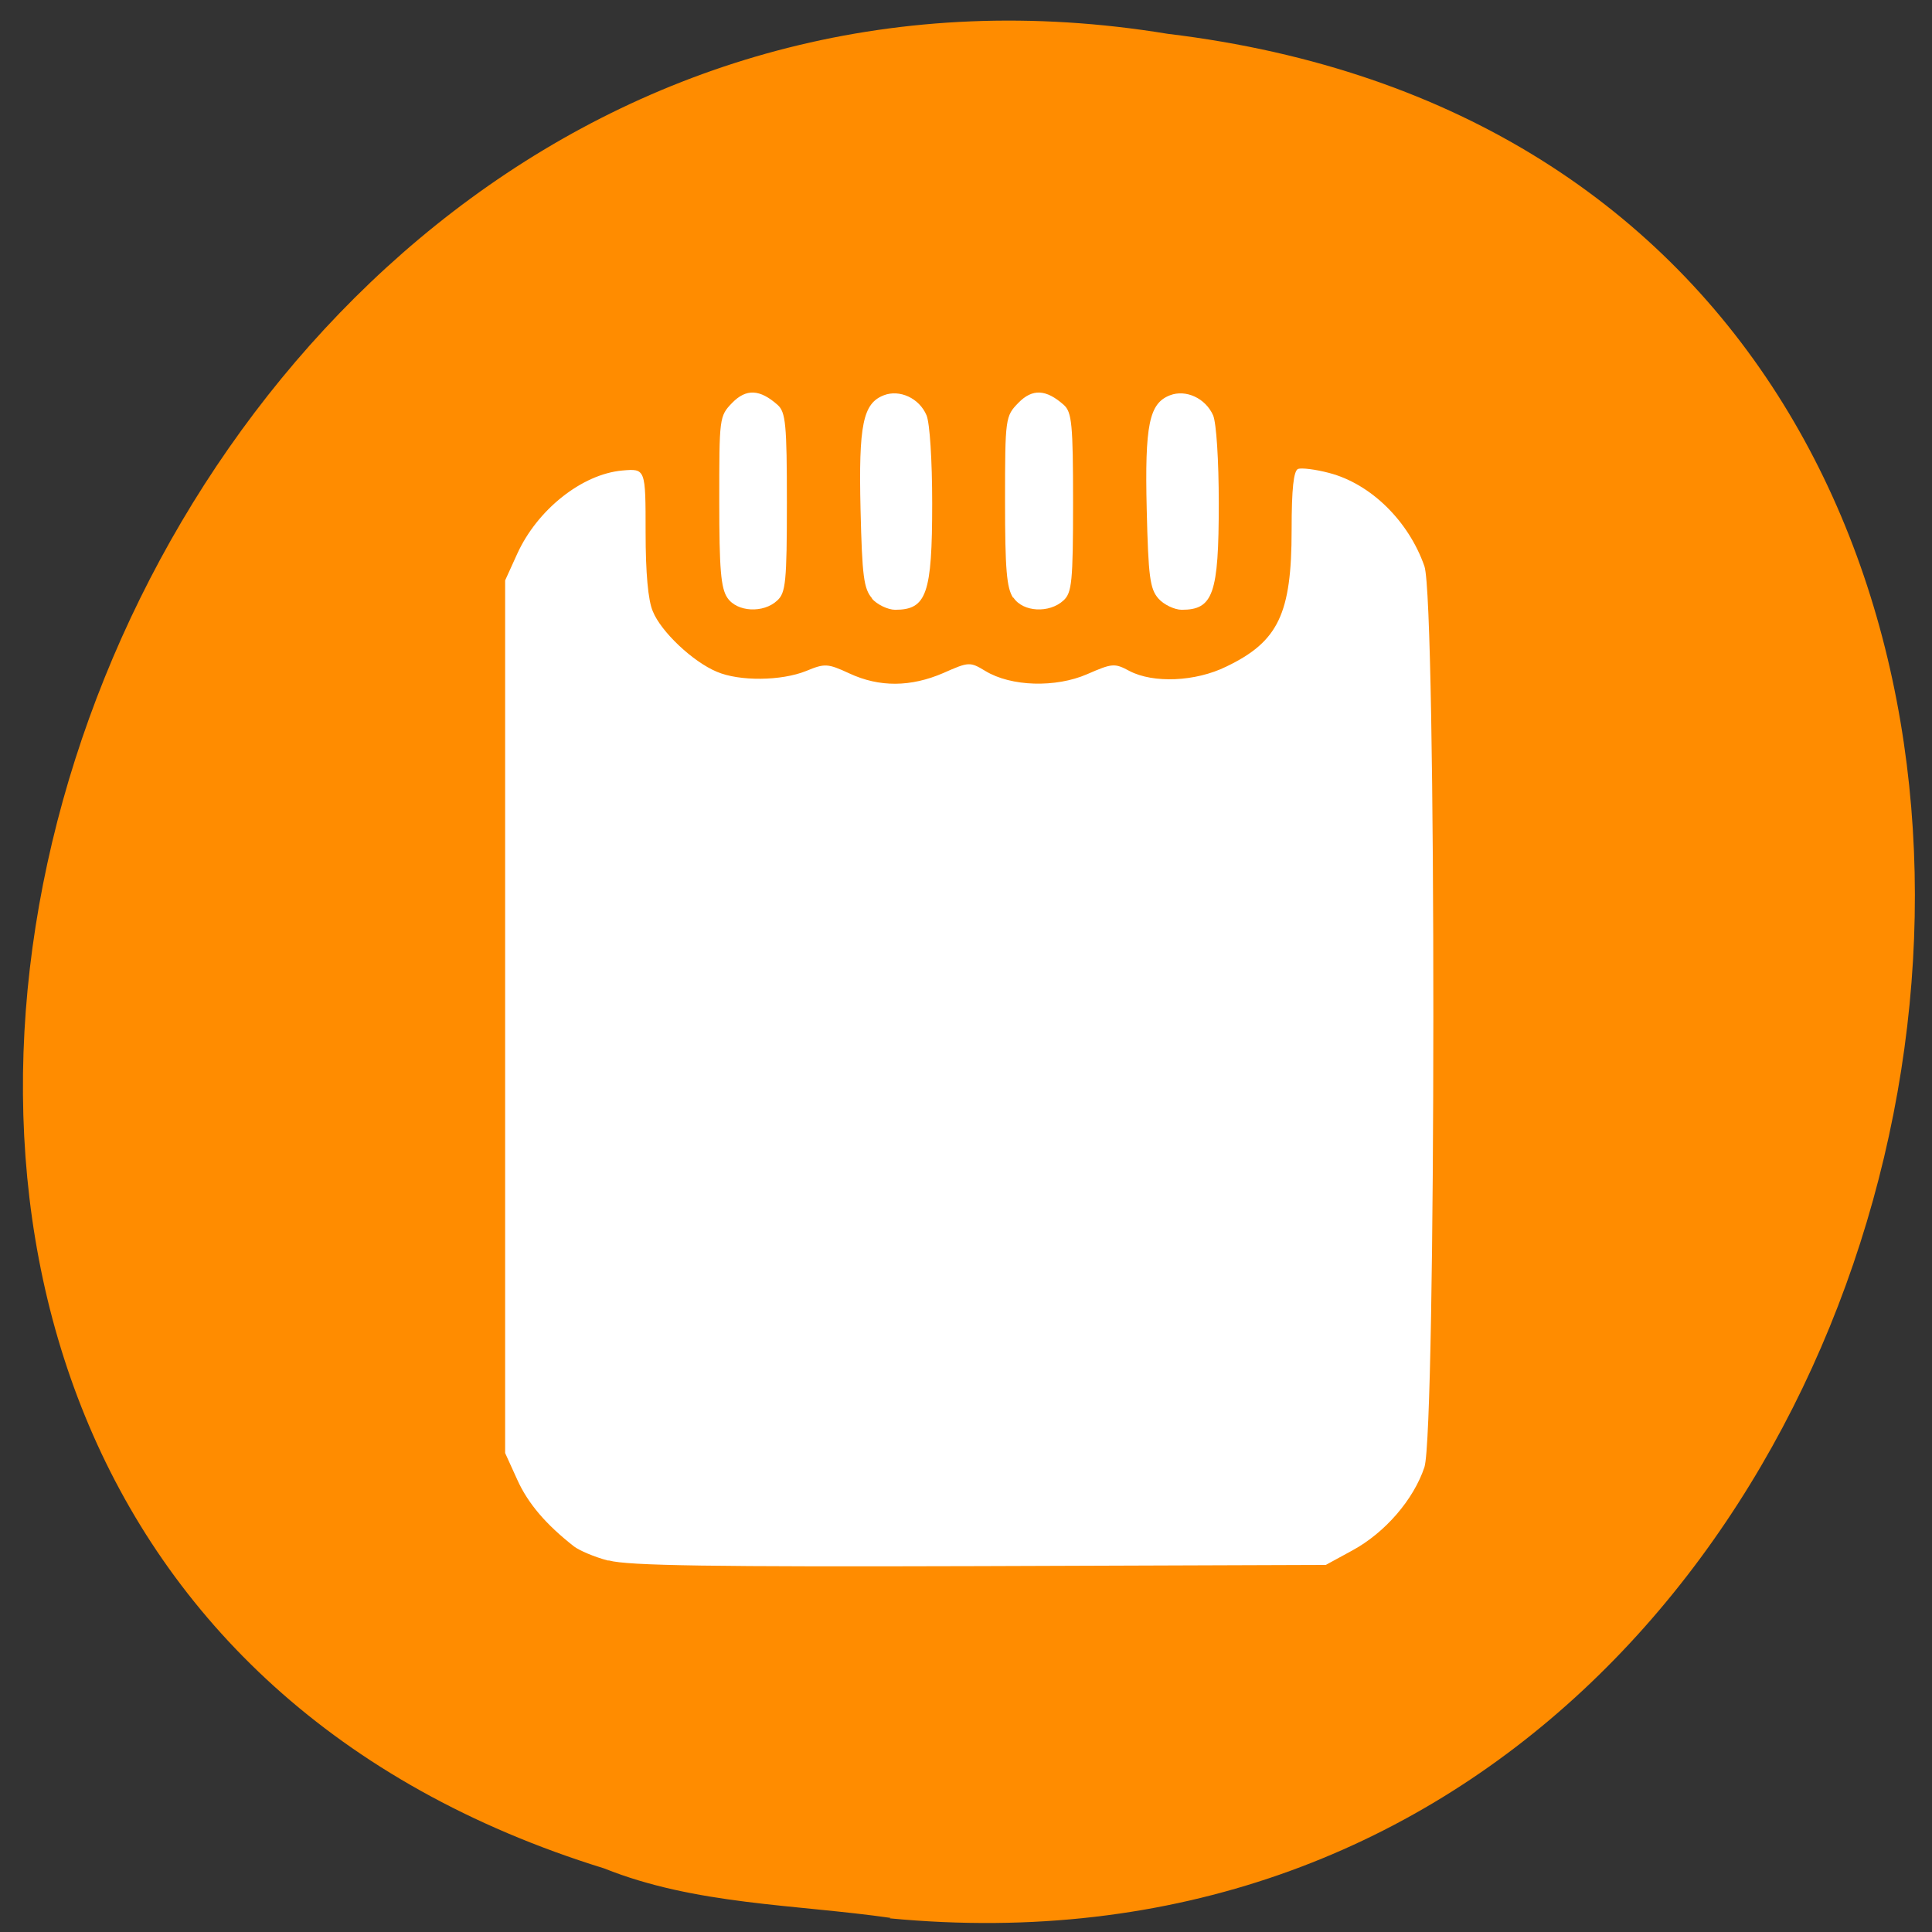 <svg xmlns="http://www.w3.org/2000/svg" viewBox="0 0 48 48"><rect x="0" y="0" width="48" height="48" fill="#333333" stroke="none"/><path d="m 22.1 47.66 c 28.52 2.73 36.2 -43.3 6.91 -46.82 c -26.93 -4.43 -40.78 37.3 -14 45.58 c 2.27 0.91 4.75 0.89 7.12 1.23" style="fill:#ff8c00"/><path d="m 15.1 38.77 c -0.34 -0.09 -0.71 -0.25 -0.84 -0.35 c -0.69 -0.54 -1.14 -1.06 -1.41 -1.66 l -0.3 -0.66 v -21.68 l 0.3 -0.66 c 0.5 -1.1 1.61 -1.98 2.61 -2.07 c 0.58 -0.05 0.58 -0.05 0.58 1.54 c 0 0.99 0.06 1.69 0.18 1.96 c 0.2 0.5 0.99 1.25 1.59 1.5 c 0.56 0.24 1.6 0.23 2.22 -0.02 c 0.46 -0.19 0.53 -0.19 1.07 0.06 c 0.75 0.35 1.53 0.34 2.34 -0.01 c 0.63 -0.28 0.66 -0.28 1.04 -0.05 c 0.64 0.39 1.75 0.42 2.53 0.08 c 0.62 -0.27 0.68 -0.28 1.05 -0.08 c 0.59 0.31 1.64 0.27 2.41 -0.11 c 1.29 -0.62 1.62 -1.31 1.62 -3.39 c 0 -1.04 0.05 -1.47 0.16 -1.52 c 0.09 -0.03 0.43 0.01 0.77 0.1 c 1.04 0.27 1.98 1.2 2.37 2.32 c 0.3 0.88 0.29 21.48 0 22.38 c -0.27 0.81 -0.98 1.63 -1.79 2.07 l -0.66 0.36 l -8.6 0.03 c -6.66 0.02 -8.74 -0.01 -9.21 -0.14 m 2.94 -23.92 c -0.16 -0.24 -0.2 -0.71 -0.2 -2.4 c 0 -2.07 0 -2.11 0.32 -2.44 c 0.35 -0.36 0.69 -0.34 1.13 0.05 c 0.2 0.18 0.23 0.48 0.23 2.42 c 0 1.98 -0.03 2.25 -0.24 2.44 c -0.34 0.32 -1 0.29 -1.24 -0.07 m 3.6 0.02 c -0.21 -0.24 -0.25 -0.54 -0.29 -2.21 c -0.05 -2.11 0.06 -2.64 0.58 -2.84 c 0.39 -0.15 0.88 0.07 1.06 0.5 c 0.08 0.19 0.14 1.11 0.14 2.19 c 0 2.25 -0.14 2.64 -0.92 2.64 c -0.18 0 -0.45 -0.13 -0.58 -0.28 m 3.51 -0.02 c -0.16 -0.24 -0.2 -0.71 -0.2 -2.4 c 0 -2.07 0.01 -2.11 0.33 -2.44 c 0.35 -0.36 0.69 -0.34 1.13 0.05 c 0.2 0.18 0.23 0.48 0.23 2.42 c 0 1.98 -0.03 2.25 -0.24 2.44 c -0.35 0.32 -1 0.29 -1.24 -0.07 m 3.6 0.02 c -0.21 -0.24 -0.25 -0.54 -0.29 -2.21 c -0.05 -2.11 0.06 -2.64 0.58 -2.84 c 0.39 -0.15 0.88 0.07 1.07 0.5 c 0.08 0.19 0.14 1.11 0.14 2.19 c 0 2.25 -0.14 2.64 -0.92 2.64 c -0.18 0 -0.45 -0.13 -0.58 -0.28" style="fill:#fff"/></svg>